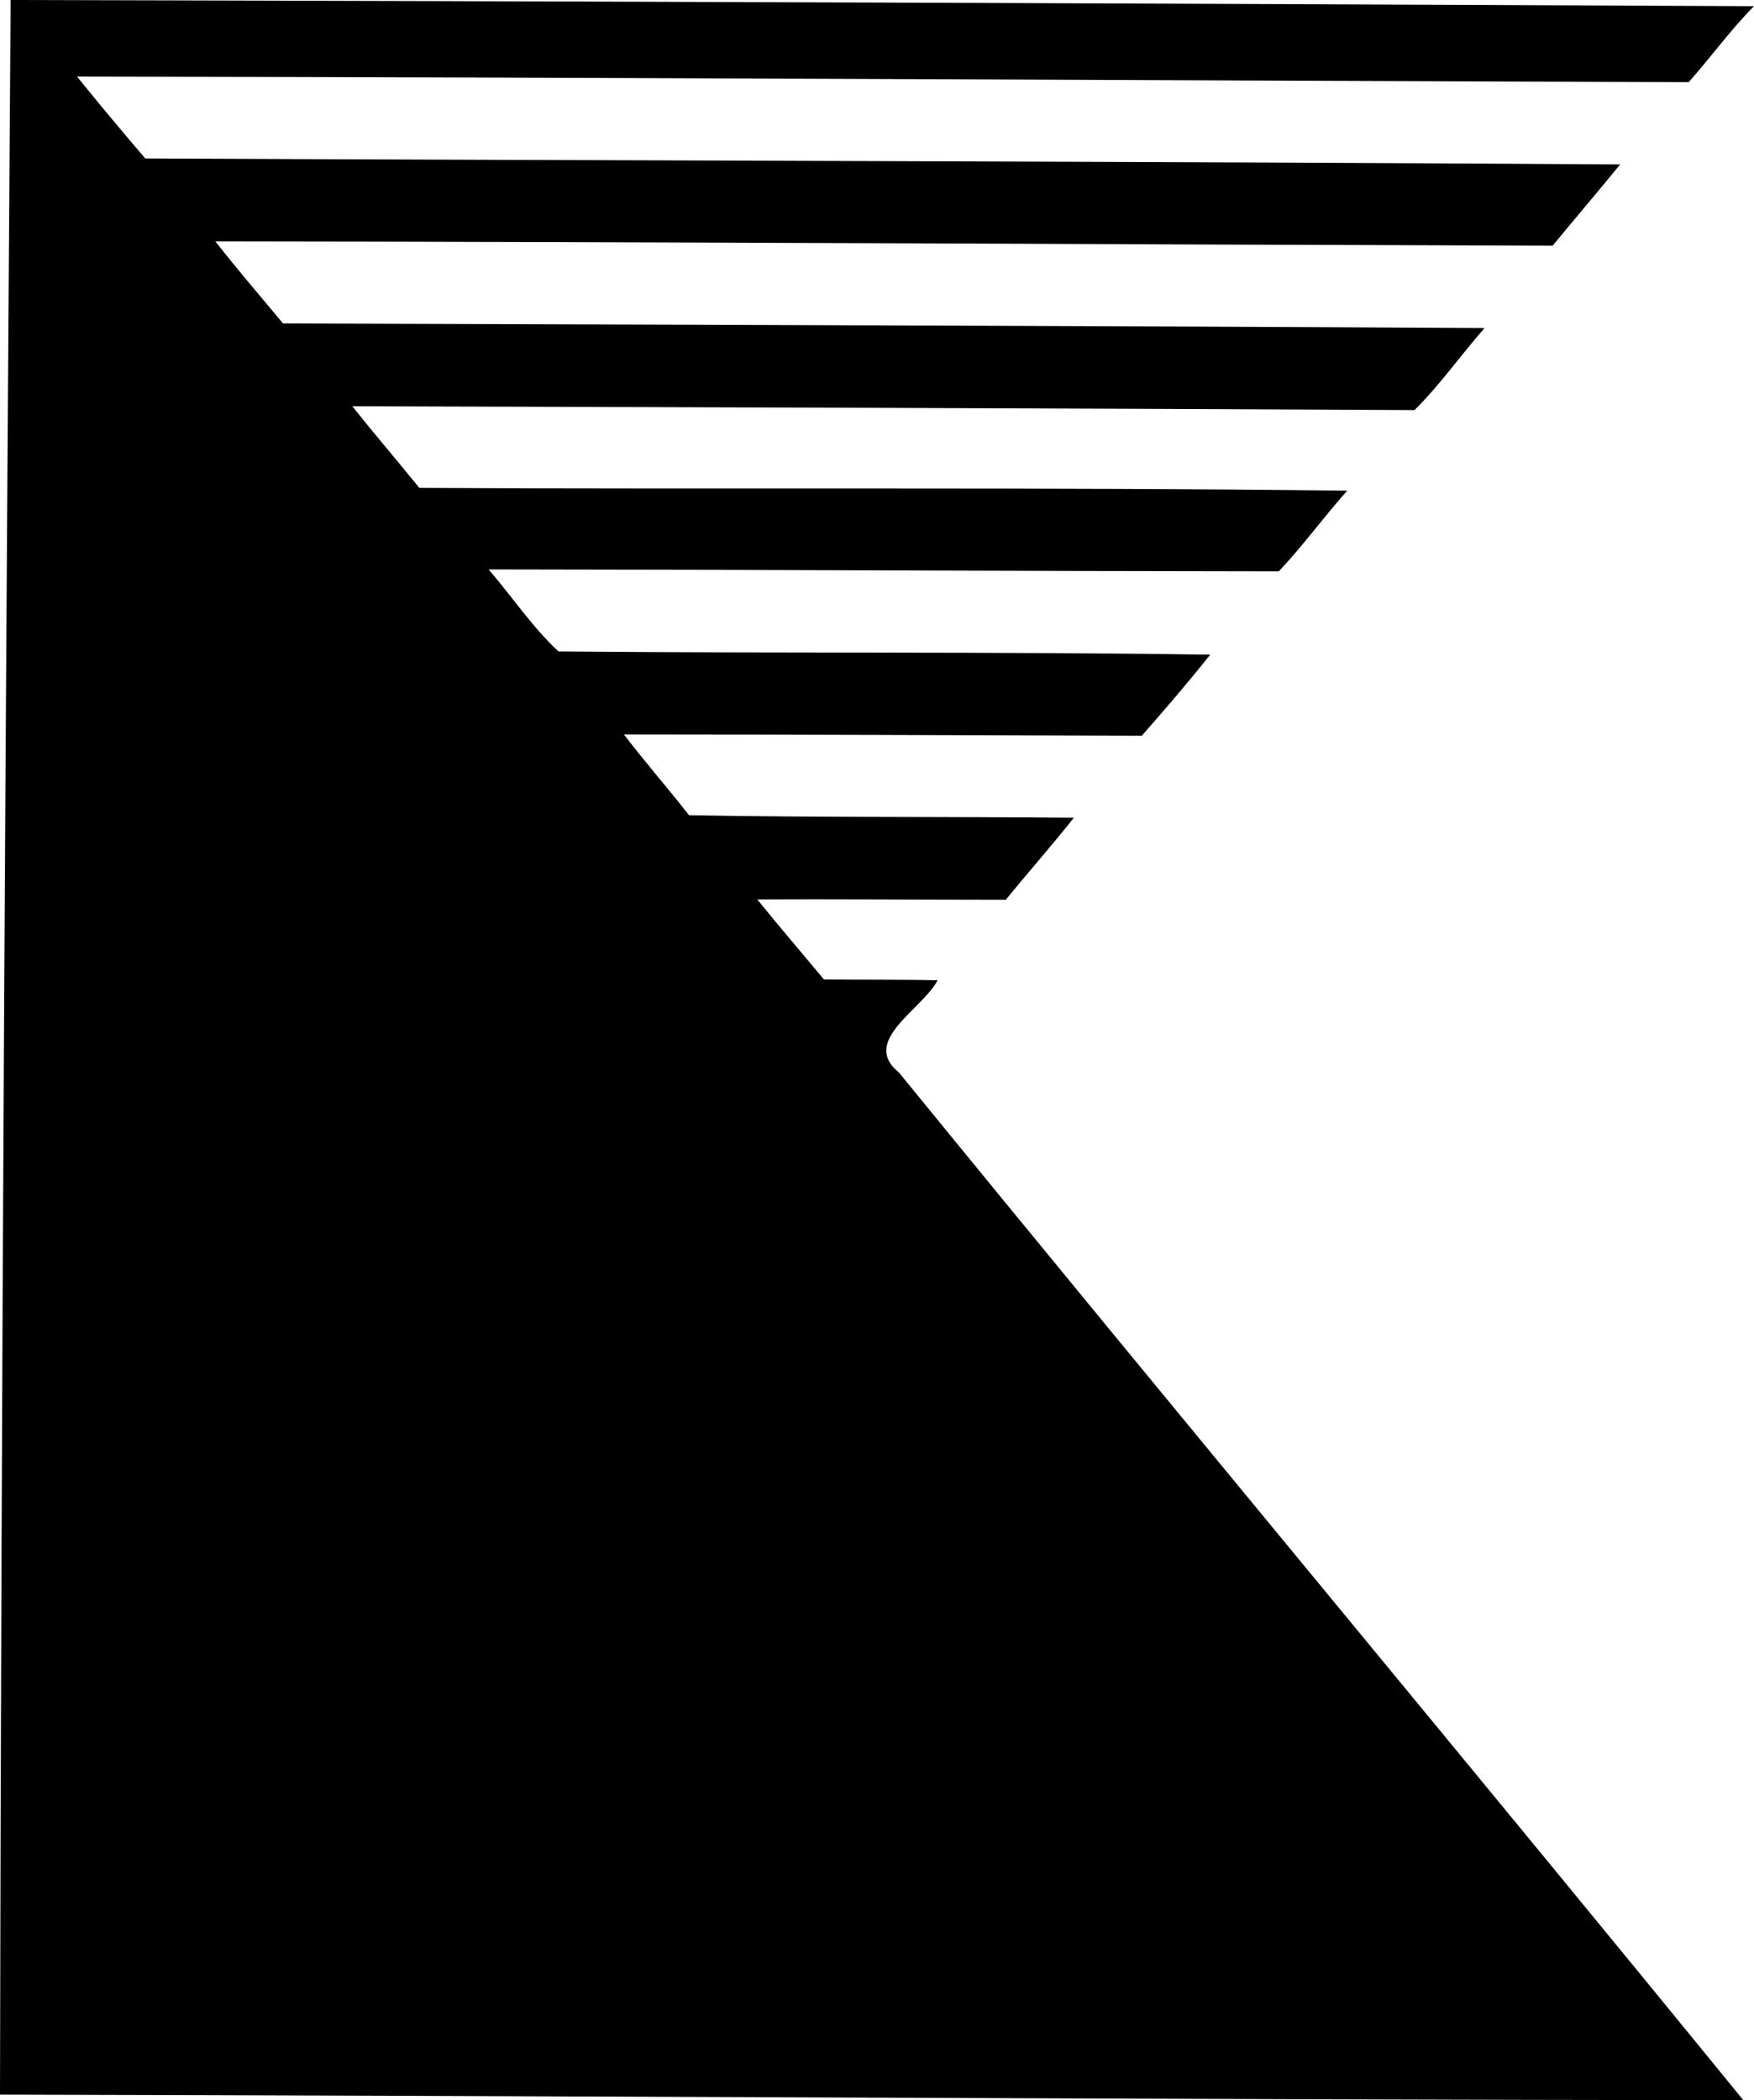 <?xml version="1.0" encoding="iso-8859-1"?>
<!-- Generator: Adobe Illustrator 21.0.2, SVG Export Plug-In . SVG Version: 6.00 Build 0)  -->
<svg version="1.1" xmlns="http://www.w3.org/2000/svg" xmlns:xlink="http://www.w3.org/1999/xlink" x="0px" y="0px"
	 viewBox="0 0 27.533 32.965" style="enable-background:new 0 0 27.533 32.965;" xml:space="preserve">
<g id="Kemper_x5F_Corporation">
	<path d="M0.167,0c9.121,0.02,18.243,0.056,27.365,0.097c-0.368,0.374-0.676,0.799-1.023,1.192
		C18.076,1.264,9.642,1.214,1.209,1.202C1.559,1.635,1.917,2.063,2.28,2.487c7.717,0.036,15.435,0.045,23.152,0.094
		c-0.349,0.429-0.709,0.848-1.06,1.276c-6.996-0.02-13.994-0.061-20.991-0.068c0.342,0.439,0.706,0.86,1.062,1.288
		c6.287,0.022,12.574,0.036,18.86,0.072c-0.371,0.424-0.702,0.895-1.099,1.288C16.647,6.409,11.088,6.392,5.53,6.377
		c0.344,0.432,0.704,0.851,1.052,1.281c4.855,0.026,9.711-0.015,14.566,0.044c-0.368,0.412-0.696,0.865-1.074,1.266
		c-4.129-0.003-8.27-0.027-12.404-0.03c0.367,0.426,0.687,0.907,1.096,1.287c3.41,0.032,6.822,0.001,10.231,0.051
		c-0.346,0.434-0.708,0.857-1.075,1.273c-2.709-0.008-5.418-0.02-8.128-0.021c0.328,0.433,0.689,0.839,1.021,1.268
		c2.013,0.037,4.027,0.021,6.041,0.04c-0.345,0.437-0.716,0.854-1.067,1.287c-1.301,0-2.601-0.013-3.902-0.005
		c0.343,0.424,0.698,0.837,1.047,1.256c0.595,0.005,1.19,0,1.785,0.012c-0.243,0.462-1.223,0.953-0.606,1.451
		c4.398,5.392,8.855,10.736,13.253,16.129C18.245,32.956,9.122,32.898,0,32.878C0.018,21.918,0.091,10.959,0.167,0z"/>
</g>
<g id="Layer_1">
</g>
</svg>
